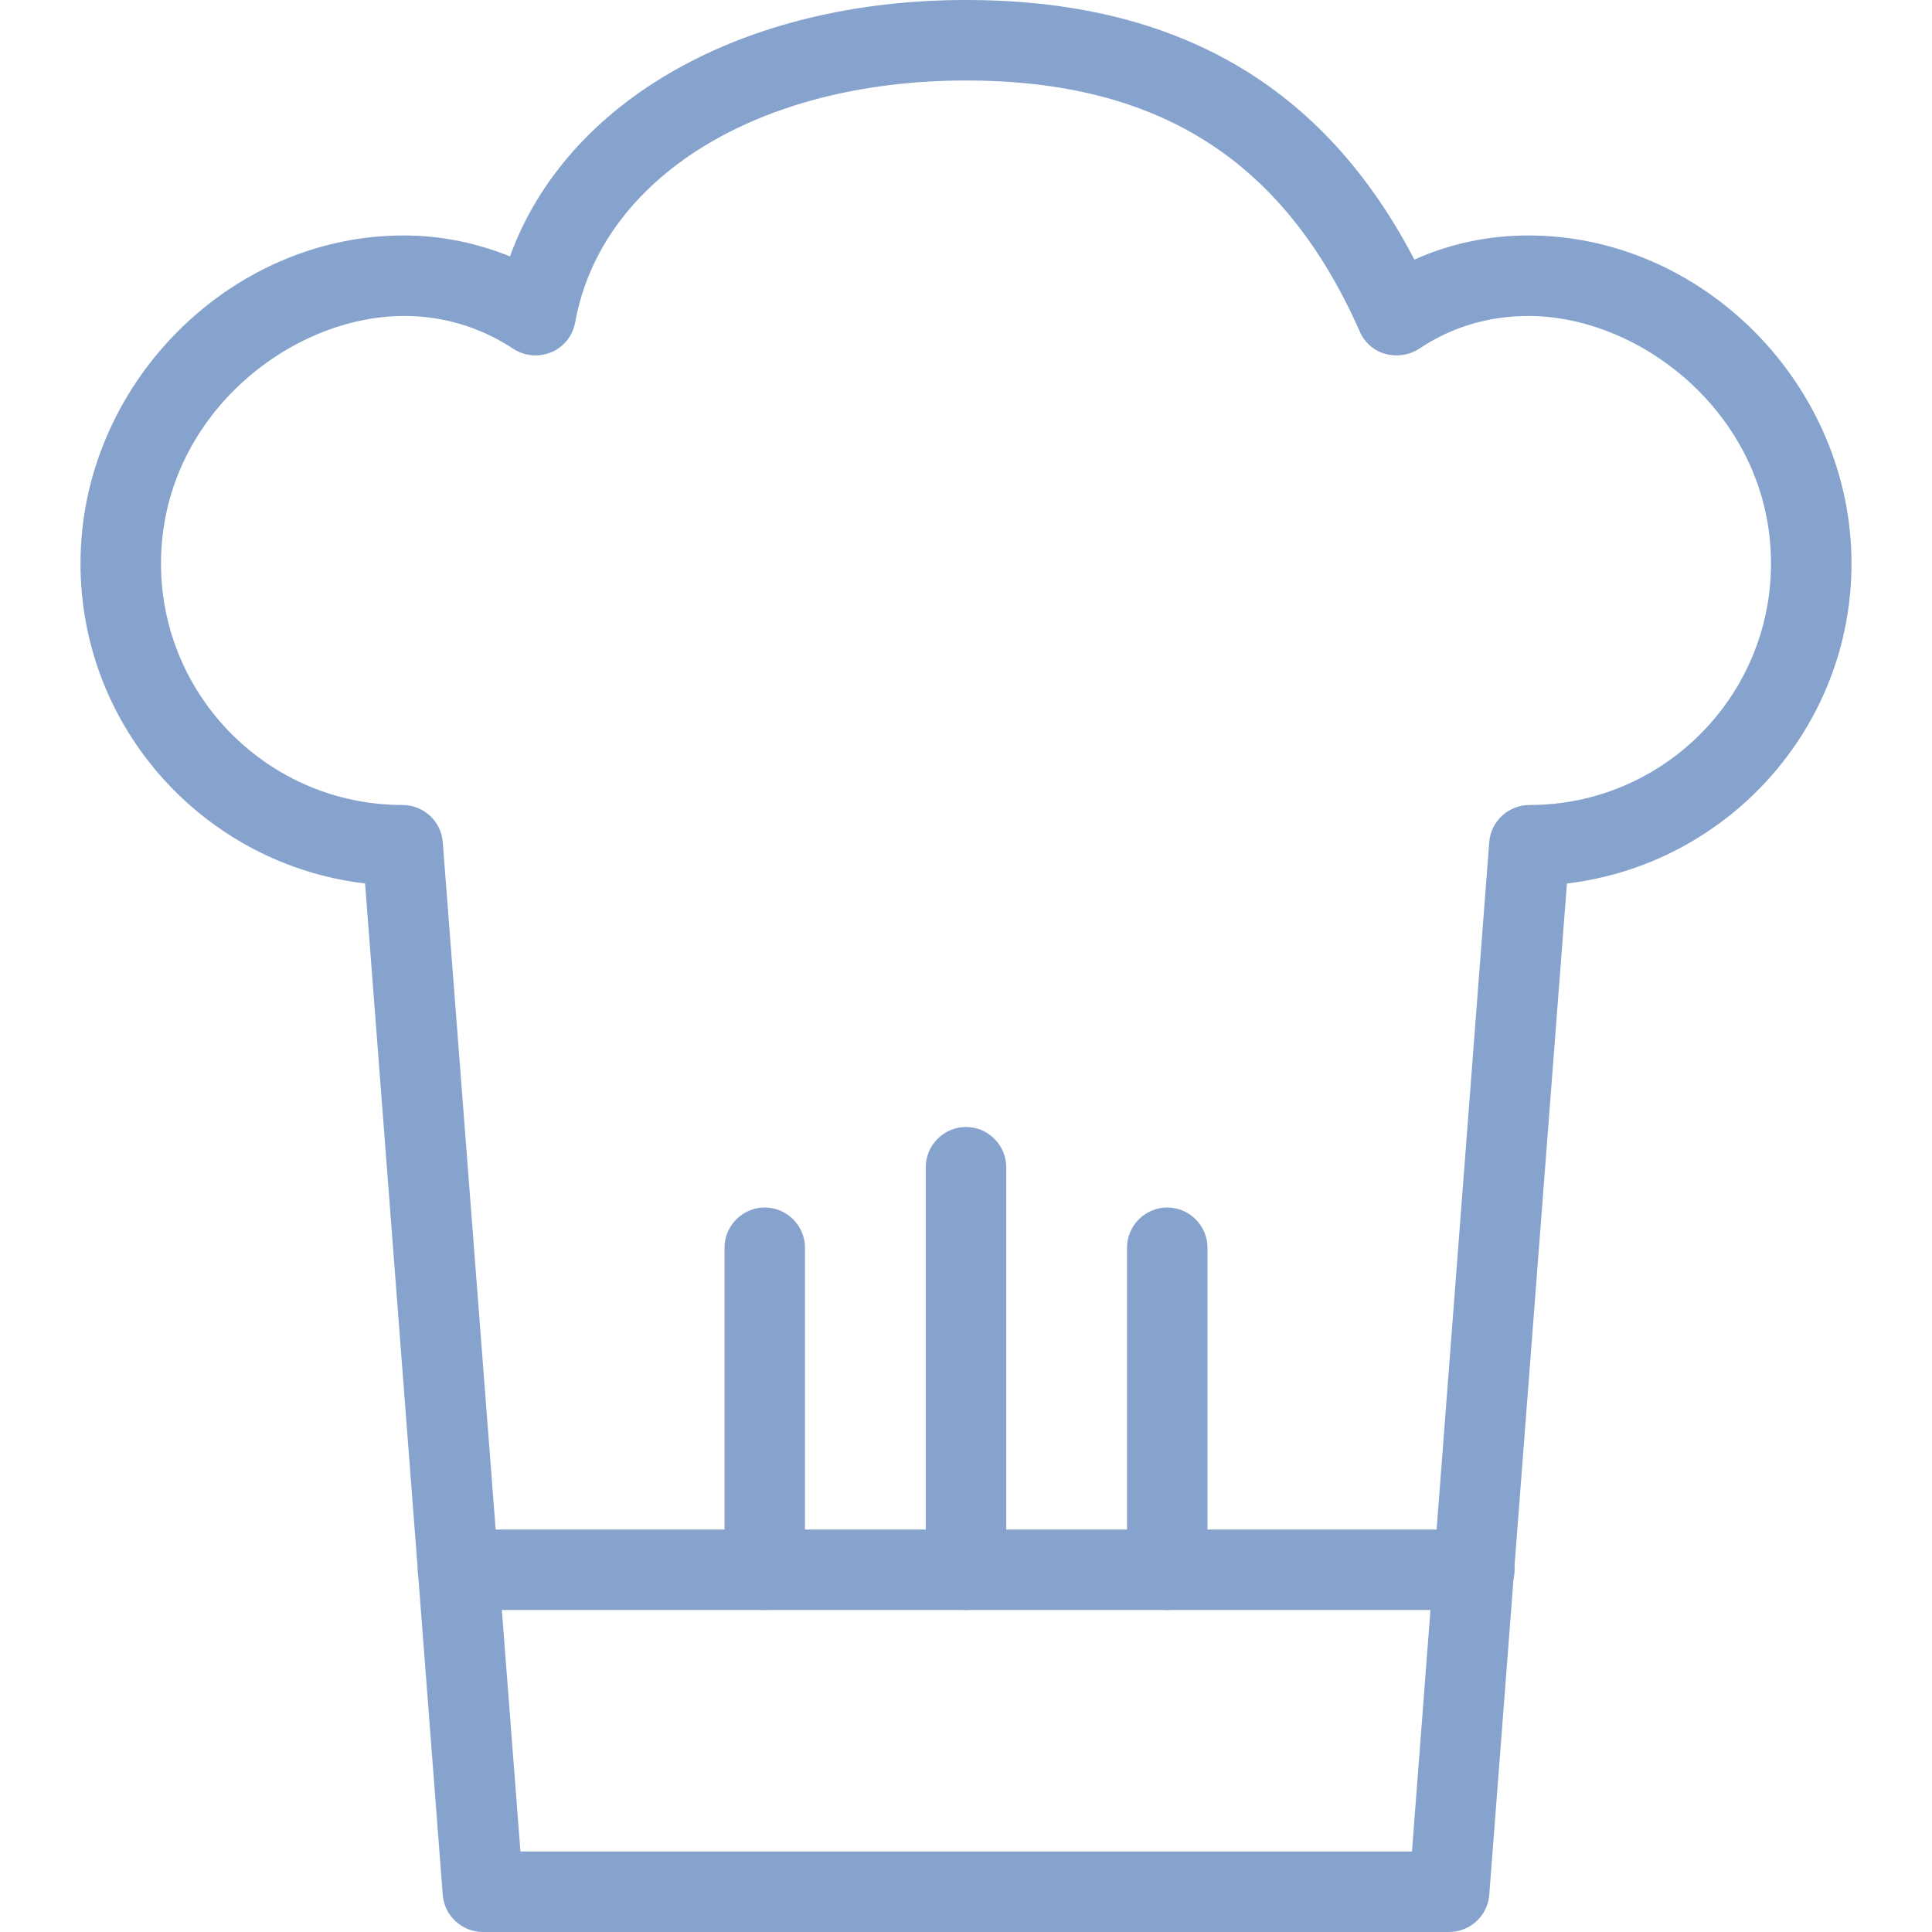 <?xml version="1.0" encoding="utf-8"?>
<!-- Generator: Adobe Illustrator 24.1.0, SVG Export Plug-In . SVG Version: 6.00 Build 0)  -->
<svg version="1.1" id="Layer_1" xmlns="http://www.w3.org/2000/svg" xmlns:xlink="http://www.w3.org/1999/xlink" x="0px" y="0px"
	 viewBox="0 0 48 48" style="enable-background:new 0 0 48 48;" xml:space="preserve">
<style type="text/css">
	.st0{fill:#86A3CE;}
</style>
<g id="Expanded">
	<g>
		<g>
			<path class="st0" d="M36,48H12c-0.52,0-0.96-0.4-1-0.92L9.07,21.95C5.09,21.48,2,18.1,2,14c0-4.42,3.68-8.15,8.03-8.15
				c0.91,0,1.8,0.18,2.64,0.52C14.07,2.51,18.44,0,24,0c5.22,0,8.88,2.11,11.14,6.45c0.89-0.4,1.85-0.6,2.83-0.6
				C42.32,5.85,46,9.58,46,14c0,4.1-3.1,7.48-7.07,7.95L37,47.08C36.96,47.6,36.52,48,36,48z M12.93,46h22.15L37,20.92
				C37.04,20.4,37.48,20,38,20c3.31,0,6-2.69,6-6c0-3.62-3.18-6.15-6.03-6.15c-0.98,0-1.9,0.27-2.72,0.82
				C35,8.83,34.69,8.87,34.41,8.79c-0.28-0.08-0.51-0.28-0.63-0.56C31.9,3.98,28.79,2,24,2c-5.16,0-9.06,2.41-9.71,6.01
				c-0.06,0.33-0.28,0.61-0.59,0.74c-0.31,0.13-0.66,0.1-0.94-0.08c-0.82-0.54-1.74-0.82-2.72-0.82C7.18,7.85,4,10.38,4,14
				c0,3.31,2.69,6,6,6c0.52,0,0.96,0.4,1,0.92L12.93,46z"/>
		</g>
		<g>
			<path class="st0" d="M36.62,40H11.38c-0.55,0-1-0.45-1-1s0.45-1,1-1h25.25c0.55,0,1,0.45,1,1S37.18,40,36.62,40z"/>
		</g>
		<g>
			<path class="st0" d="M19,40c-0.55,0-1-0.45-1-1v-8c0-0.55,0.45-1,1-1s1,0.45,1,1v8C20,39.55,19.55,40,19,40z"/>
		</g>
		<g>
			<path class="st0" d="M24,40c-0.55,0-1-0.45-1-1V29c0-0.55,0.45-1,1-1s1,0.45,1,1v10C25,39.55,24.55,40,24,40z"/>
		</g>
		<g>
			<path class="st0" d="M29,40c-0.55,0-1-0.45-1-1v-8c0-0.55,0.45-1,1-1s1,0.45,1,1v8C30,39.55,29.55,40,29,40z"/>
		</g>
	</g>
</g>
</svg>

